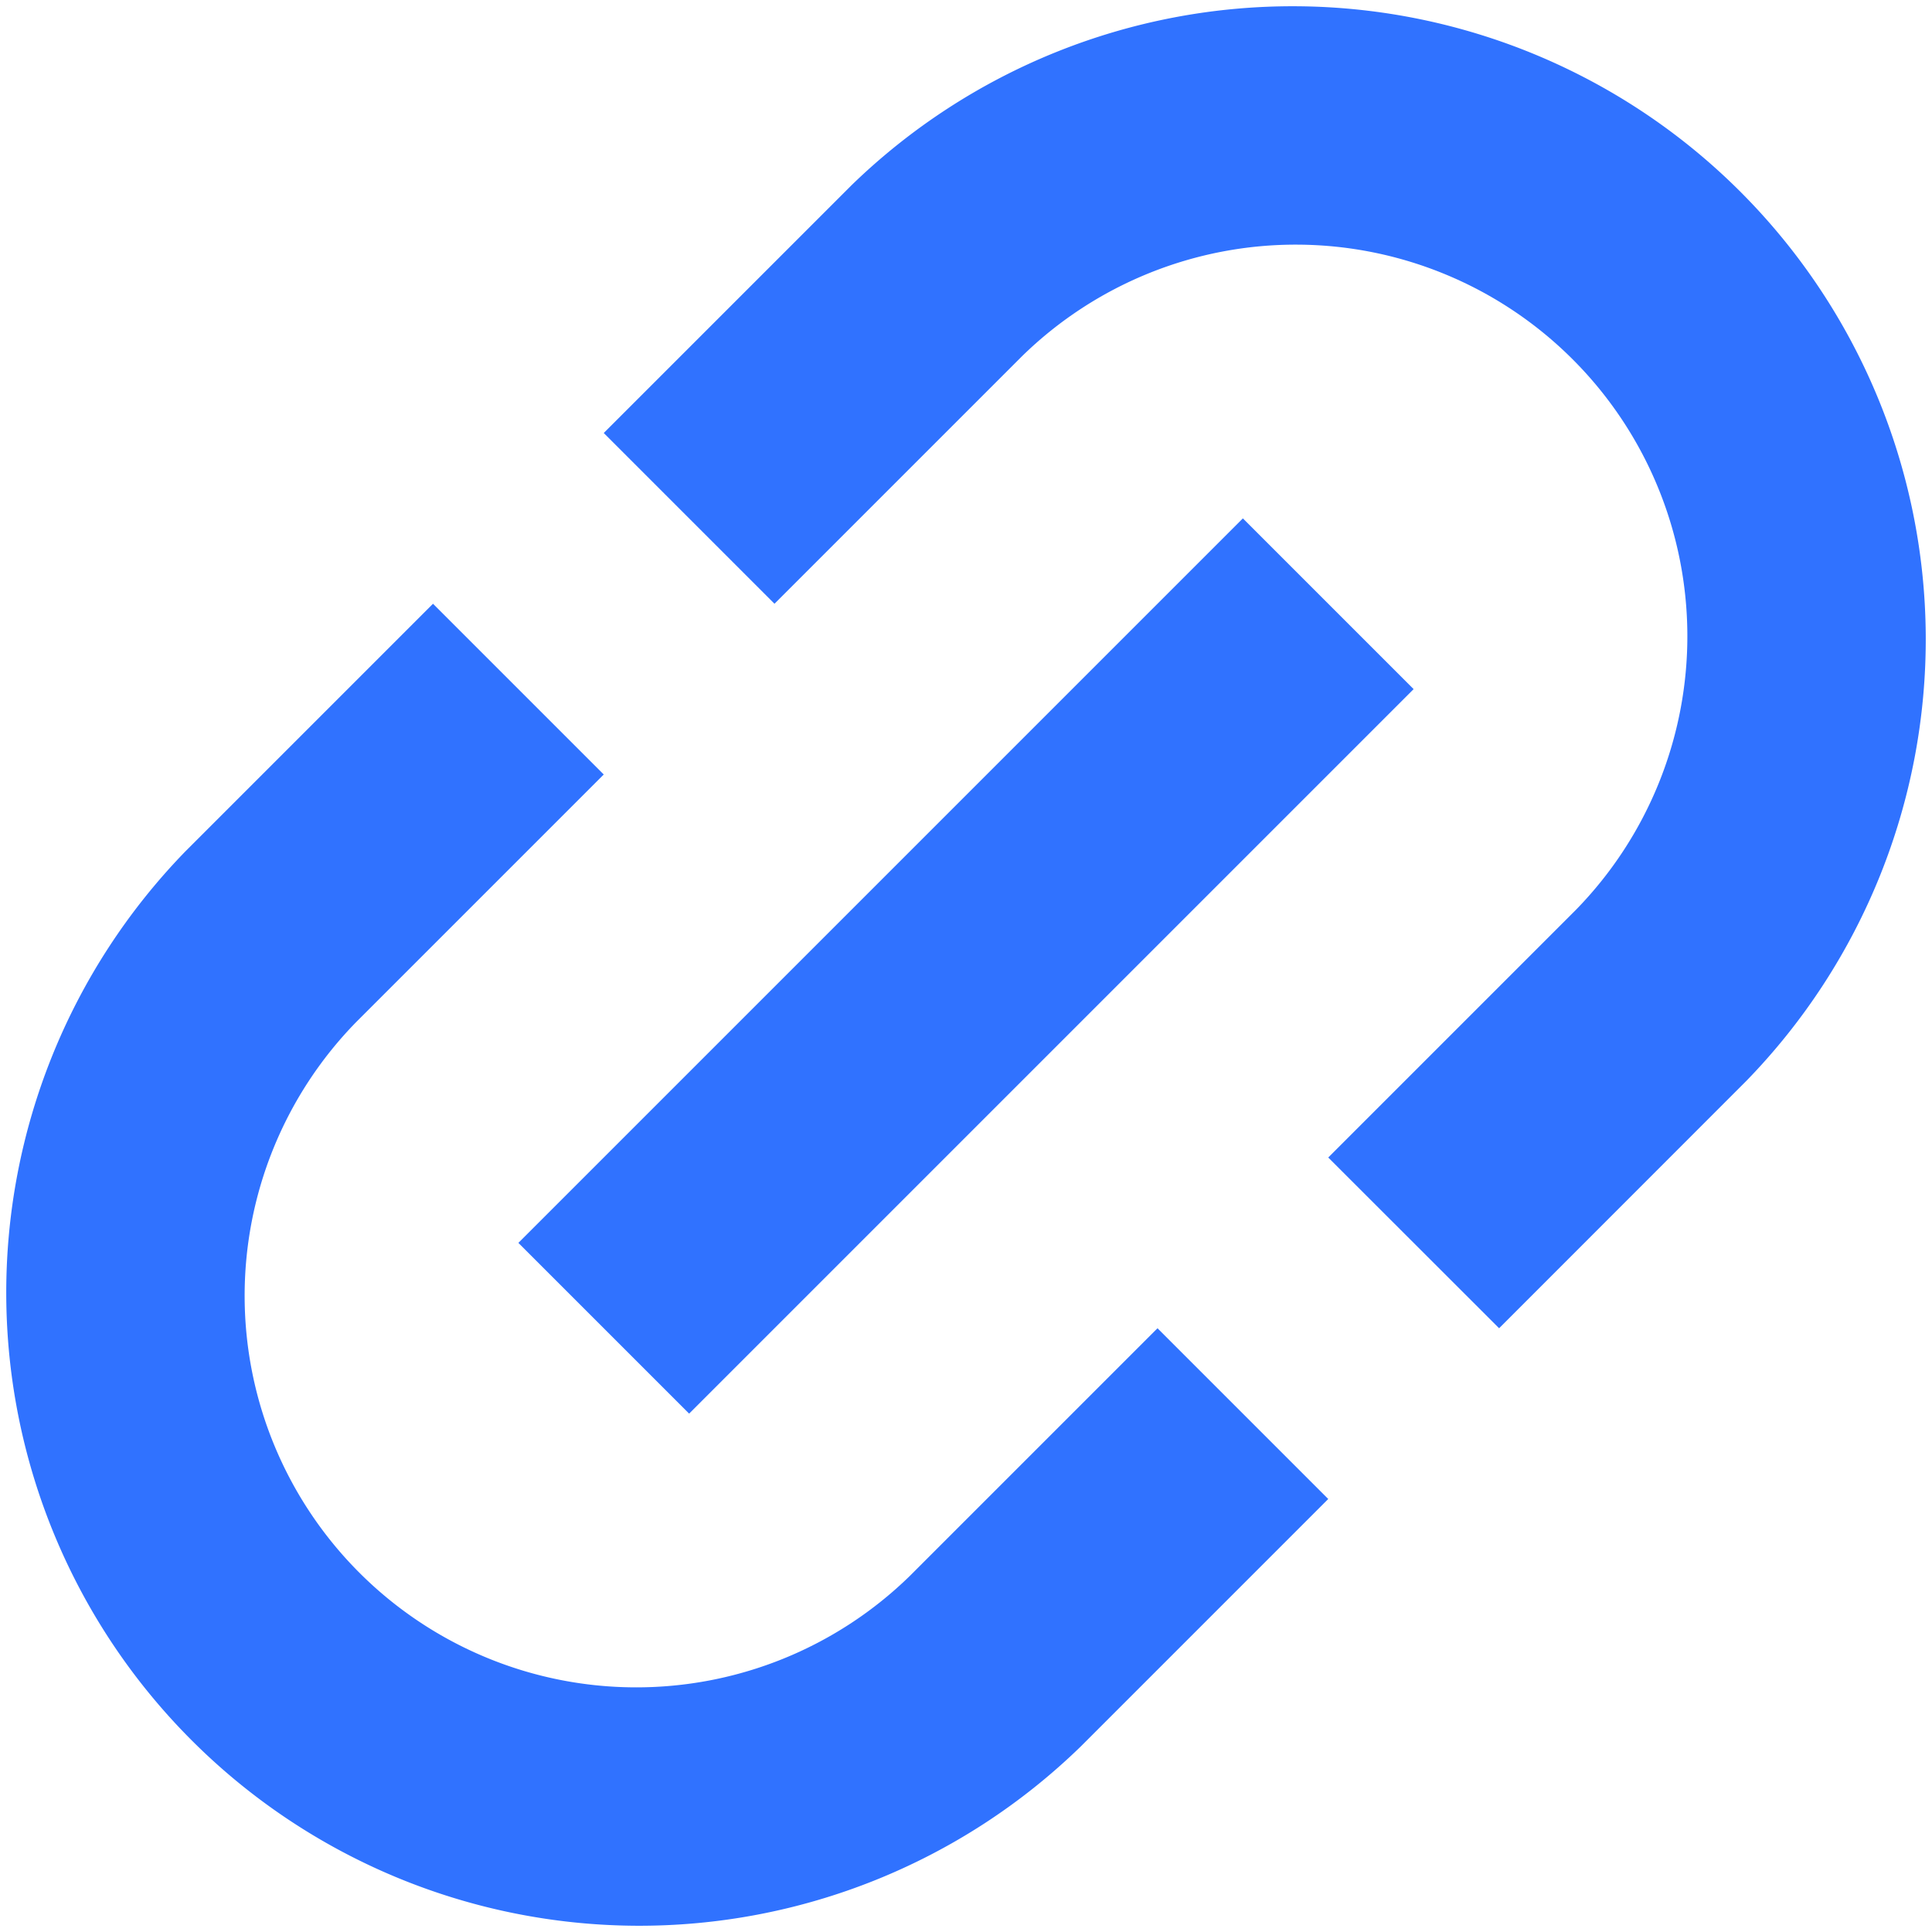 <svg xmlns="http://www.w3.org/2000/svg" width="800" height="800" fill="none" viewBox="0 0 16 16"><g fill="#3072FF"><path d="M7.05 1.536a5.243 5.243 0 0 1 7.414 7.414L12.415 11 11 9.586l2.05-2.05A3.243 3.243 0 0 0 8.464 2.95L6.414 5 5 3.586l2.05-2.05Zm.486 11.514L9.586 11 11 12.414l-2.05 2.05A5.243 5.243 0 0 1 1.536 7.05L3.586 5 5 6.414l-2.05 2.05a3.243 3.243 0 0 0 4.586 4.586Z"/><path d="m5.707 11.707 6-6-1.414-1.414-6 6 1.414 1.414Z"/></g></svg>